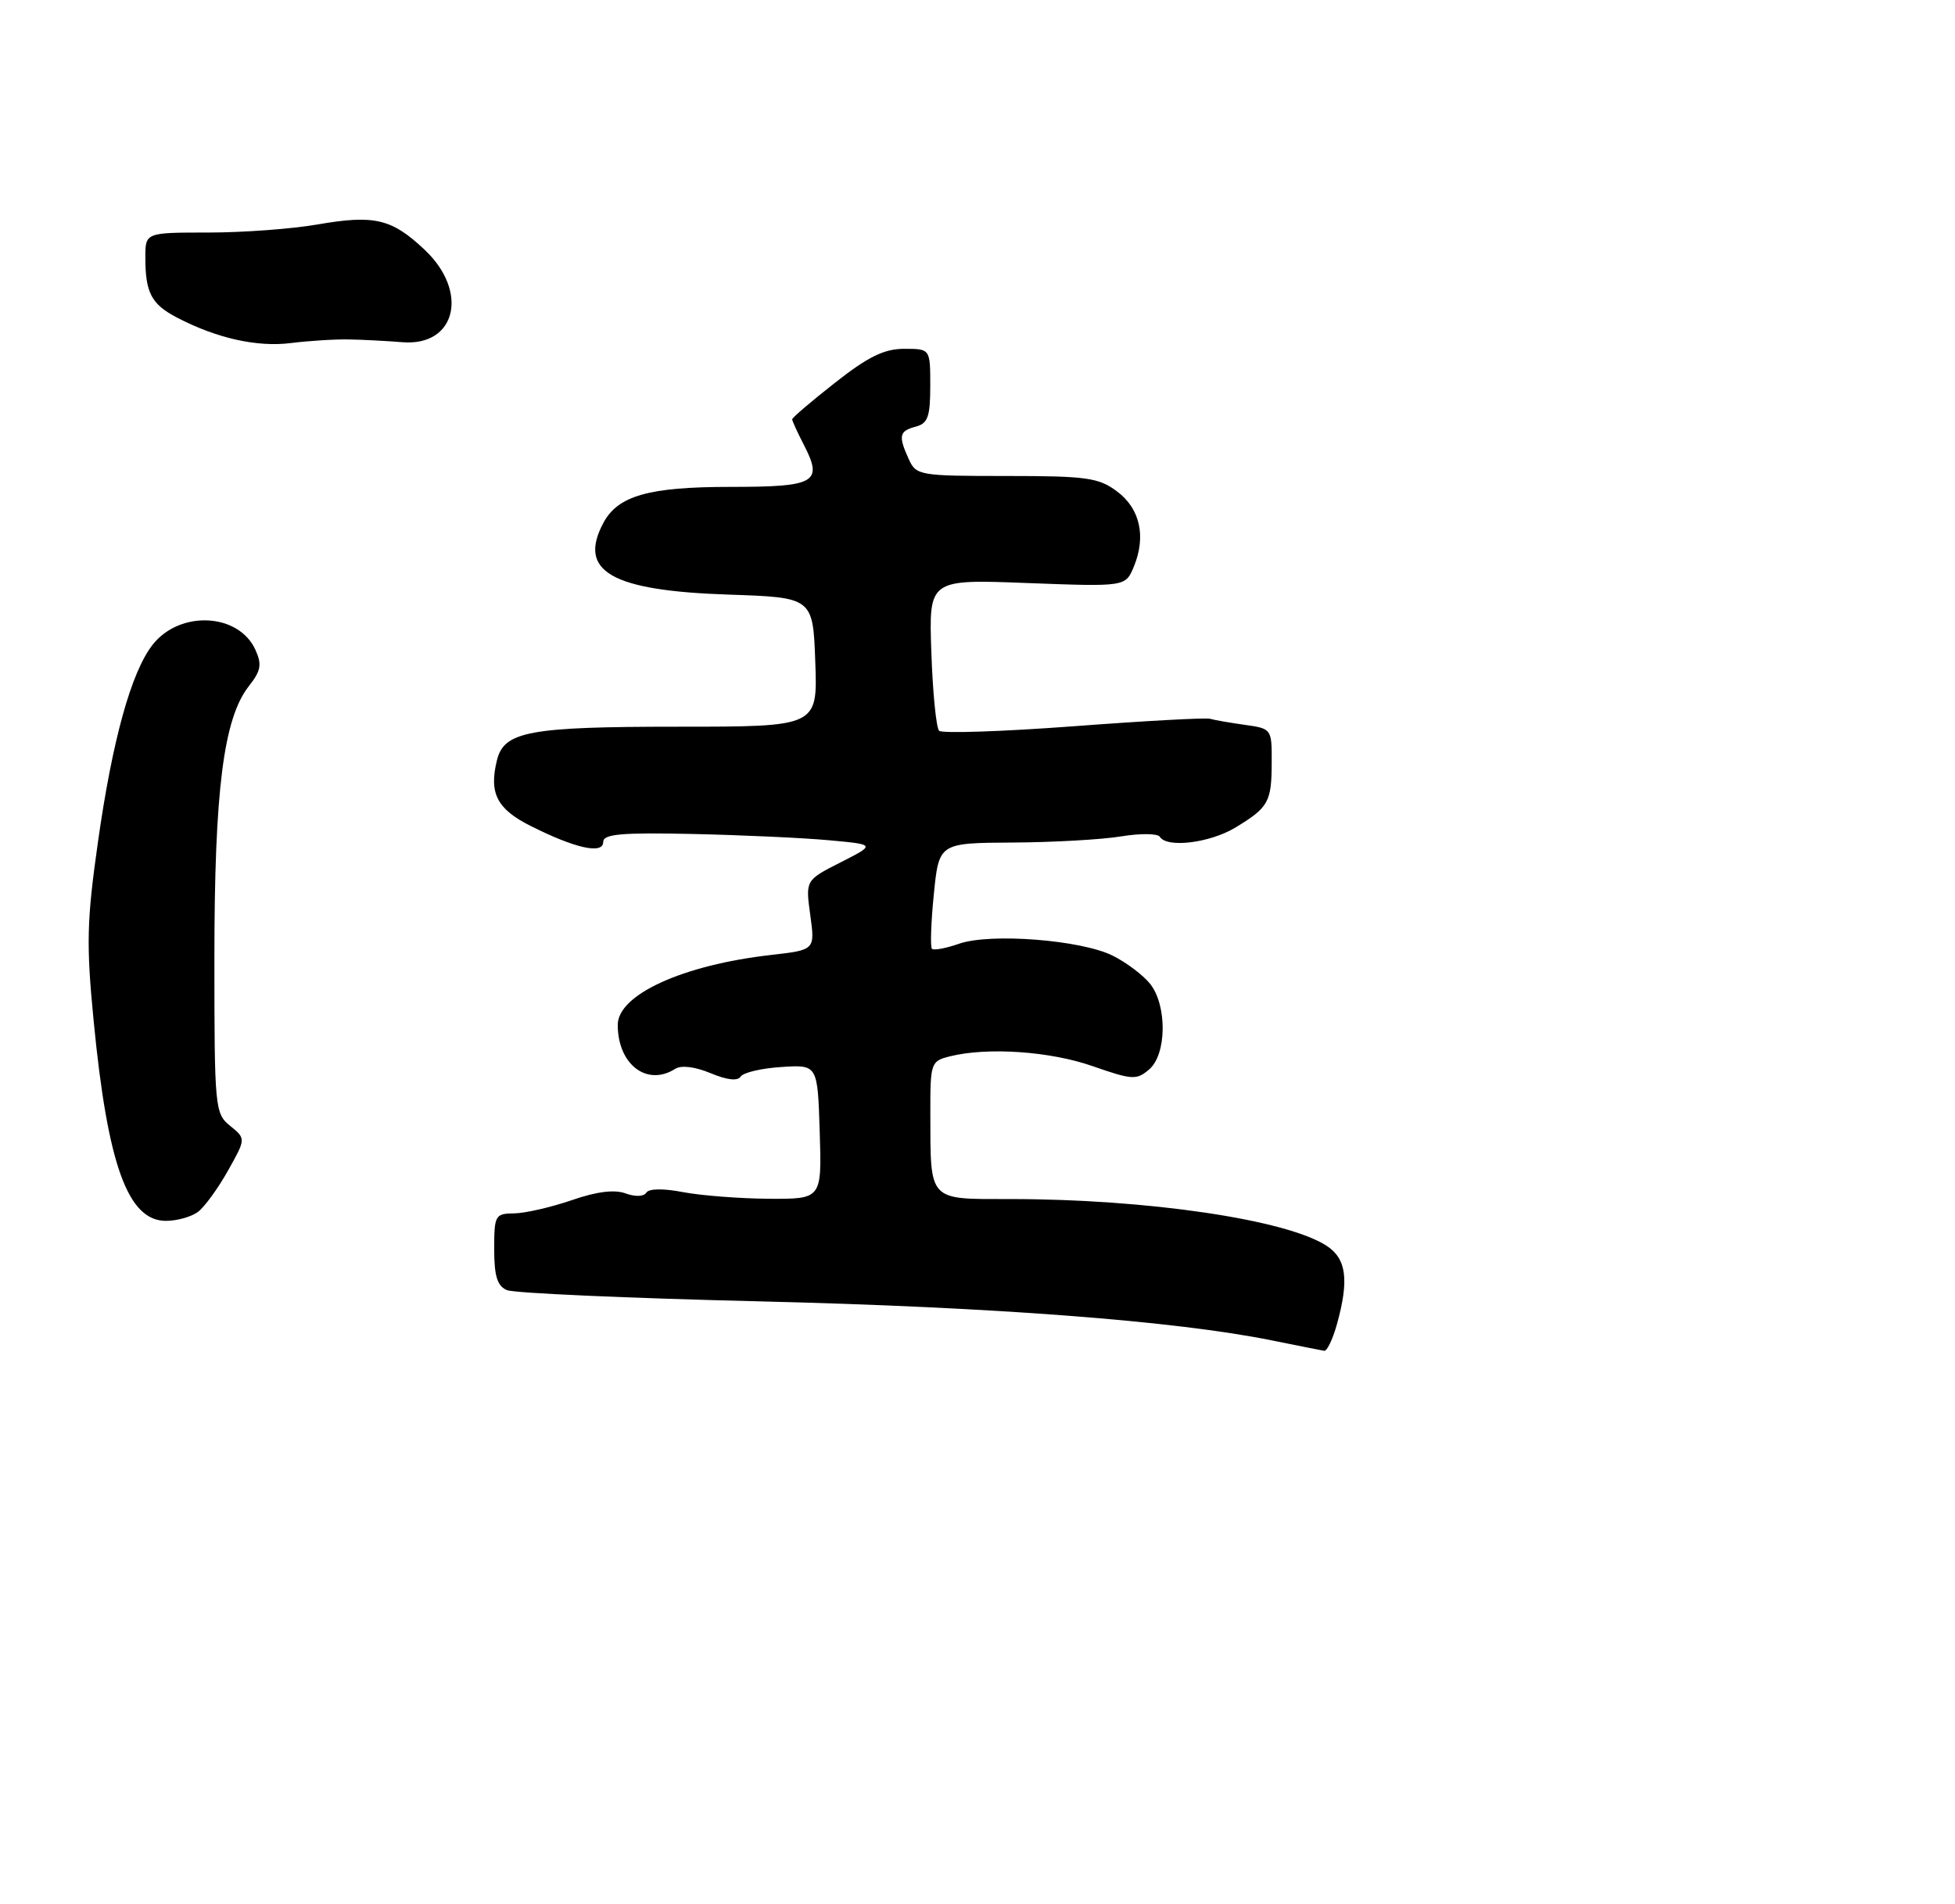 <?xml version="1.0" encoding="UTF-8" standalone="no"?>
<!DOCTYPE svg PUBLIC "-//W3C//DTD SVG 1.1//EN" "http://www.w3.org/Graphics/SVG/1.1/DTD/svg11.dtd" >
<svg xmlns="http://www.w3.org/2000/svg" xmlns:xlink="http://www.w3.org/1999/xlink" version="1.1" viewBox="0 0 269 262">
 <g >
 <path fill="currentColor"
d=" M 183.95 182.25 C 185.65 176.14 185.27 173.22 182.55 171.44 C 177.04 167.83 157.89 165.00 139.01 165.00 C 127.64 165.00 128.04 165.43 128.01 153.27 C 128.00 146.23 128.07 146.02 130.71 145.36 C 135.86 144.07 144.52 144.66 150.37 146.72 C 155.79 148.61 156.39 148.65 158.12 147.16 C 160.55 145.09 160.61 138.31 158.23 135.36 C 157.28 134.18 154.99 132.45 153.13 131.52 C 148.80 129.34 136.27 128.36 131.95 129.87 C 130.15 130.50 128.48 130.81 128.23 130.56 C 127.99 130.32 128.10 126.94 128.49 123.06 C 129.20 116.00 129.20 116.00 139.35 115.94 C 144.93 115.91 151.65 115.53 154.29 115.09 C 156.92 114.66 159.31 114.69 159.59 115.15 C 160.57 116.73 166.48 116.00 170.00 113.87 C 174.56 111.10 174.97 110.37 174.98 104.88 C 175.00 100.30 174.97 100.26 171.25 99.74 C 169.19 99.45 167.05 99.08 166.50 98.91 C 165.95 98.74 157.50 99.20 147.72 99.94 C 137.94 100.67 129.62 100.95 129.22 100.56 C 128.82 100.16 128.34 95.31 128.15 89.77 C 127.80 79.71 127.80 79.71 141.33 80.23 C 154.86 80.74 154.86 80.74 156.01 77.98 C 157.73 73.81 156.87 69.97 153.67 67.60 C 151.16 65.73 149.48 65.50 138.47 65.50 C 126.53 65.50 126.06 65.42 125.05 63.20 C 123.58 59.98 123.72 59.31 126.00 58.71 C 127.67 58.27 128.00 57.35 128.00 53.09 C 128.00 48.00 128.00 48.00 124.42 48.00 C 121.67 48.00 119.45 49.08 114.92 52.65 C 111.66 55.20 109.00 57.48 109.00 57.70 C 109.00 57.92 109.71 59.47 110.57 61.14 C 113.30 66.41 112.28 67.00 100.48 67.00 C 89.28 67.00 85.03 68.21 83.03 71.94 C 79.46 78.61 84.09 81.28 100.18 81.82 C 111.86 82.21 111.86 82.21 112.18 91.11 C 112.50 100.00 112.50 100.00 93.30 100.00 C 72.86 100.00 69.38 100.64 68.39 104.57 C 67.25 109.13 68.36 111.32 73.00 113.65 C 79.16 116.75 83.00 117.60 83.00 115.86 C 83.00 114.77 85.47 114.55 95.25 114.76 C 101.99 114.91 110.42 115.29 114.00 115.62 C 120.50 116.21 120.50 116.21 115.66 118.67 C 110.83 121.12 110.83 121.12 111.49 125.92 C 112.15 130.72 112.15 130.72 106.10 131.41 C 93.97 132.78 85.00 136.87 85.00 141.03 C 85.00 146.47 89.01 149.55 92.89 147.09 C 93.74 146.55 95.61 146.78 97.78 147.68 C 100.02 148.62 101.51 148.79 101.91 148.15 C 102.25 147.60 104.77 147.00 107.51 146.83 C 112.50 146.50 112.50 146.50 112.79 155.75 C 113.08 165.00 113.08 165.00 105.79 164.96 C 101.78 164.93 96.48 164.52 94.00 164.05 C 91.27 163.52 89.28 163.55 88.93 164.12 C 88.59 164.67 87.40 164.71 86.07 164.22 C 84.54 163.66 82.08 163.97 78.65 165.16 C 75.82 166.13 72.26 166.95 70.75 166.97 C 68.13 167.00 68.00 167.23 68.00 171.89 C 68.00 175.60 68.42 176.97 69.75 177.53 C 70.71 177.95 86.40 178.64 104.60 179.08 C 136.78 179.86 161.72 181.76 175.00 184.45 C 178.57 185.17 181.82 185.82 182.20 185.88 C 182.59 185.95 183.37 184.31 183.95 182.25 Z  M 27.26 166.75 C 28.16 166.06 30.01 163.52 31.37 161.09 C 33.84 156.69 33.84 156.69 31.67 154.93 C 29.57 153.23 29.50 152.52 29.50 131.84 C 29.50 108.76 30.76 98.85 34.24 94.42 C 35.91 92.30 36.06 91.44 35.14 89.41 C 32.83 84.35 24.76 83.95 21.01 88.71 C 18.06 92.46 15.46 101.83 13.47 115.92 C 11.94 126.69 11.86 129.96 12.88 140.42 C 14.80 160.29 17.59 168.00 22.83 168.00 C 24.36 168.00 26.36 167.44 27.26 166.75 Z  M 48.00 46.71 C 49.92 46.74 53.24 46.92 55.37 47.09 C 62.75 47.69 64.57 40.16 58.43 34.37 C 53.89 30.09 51.52 29.53 43.68 30.89 C 40.19 31.50 33.44 32.00 28.67 32.00 C 20.00 32.00 20.00 32.00 20.00 35.42 C 20.00 40.29 20.82 41.86 24.37 43.71 C 29.82 46.55 35.36 47.79 40.00 47.21 C 42.48 46.90 46.08 46.67 48.00 46.71 Z "/>
</g>
</svg>